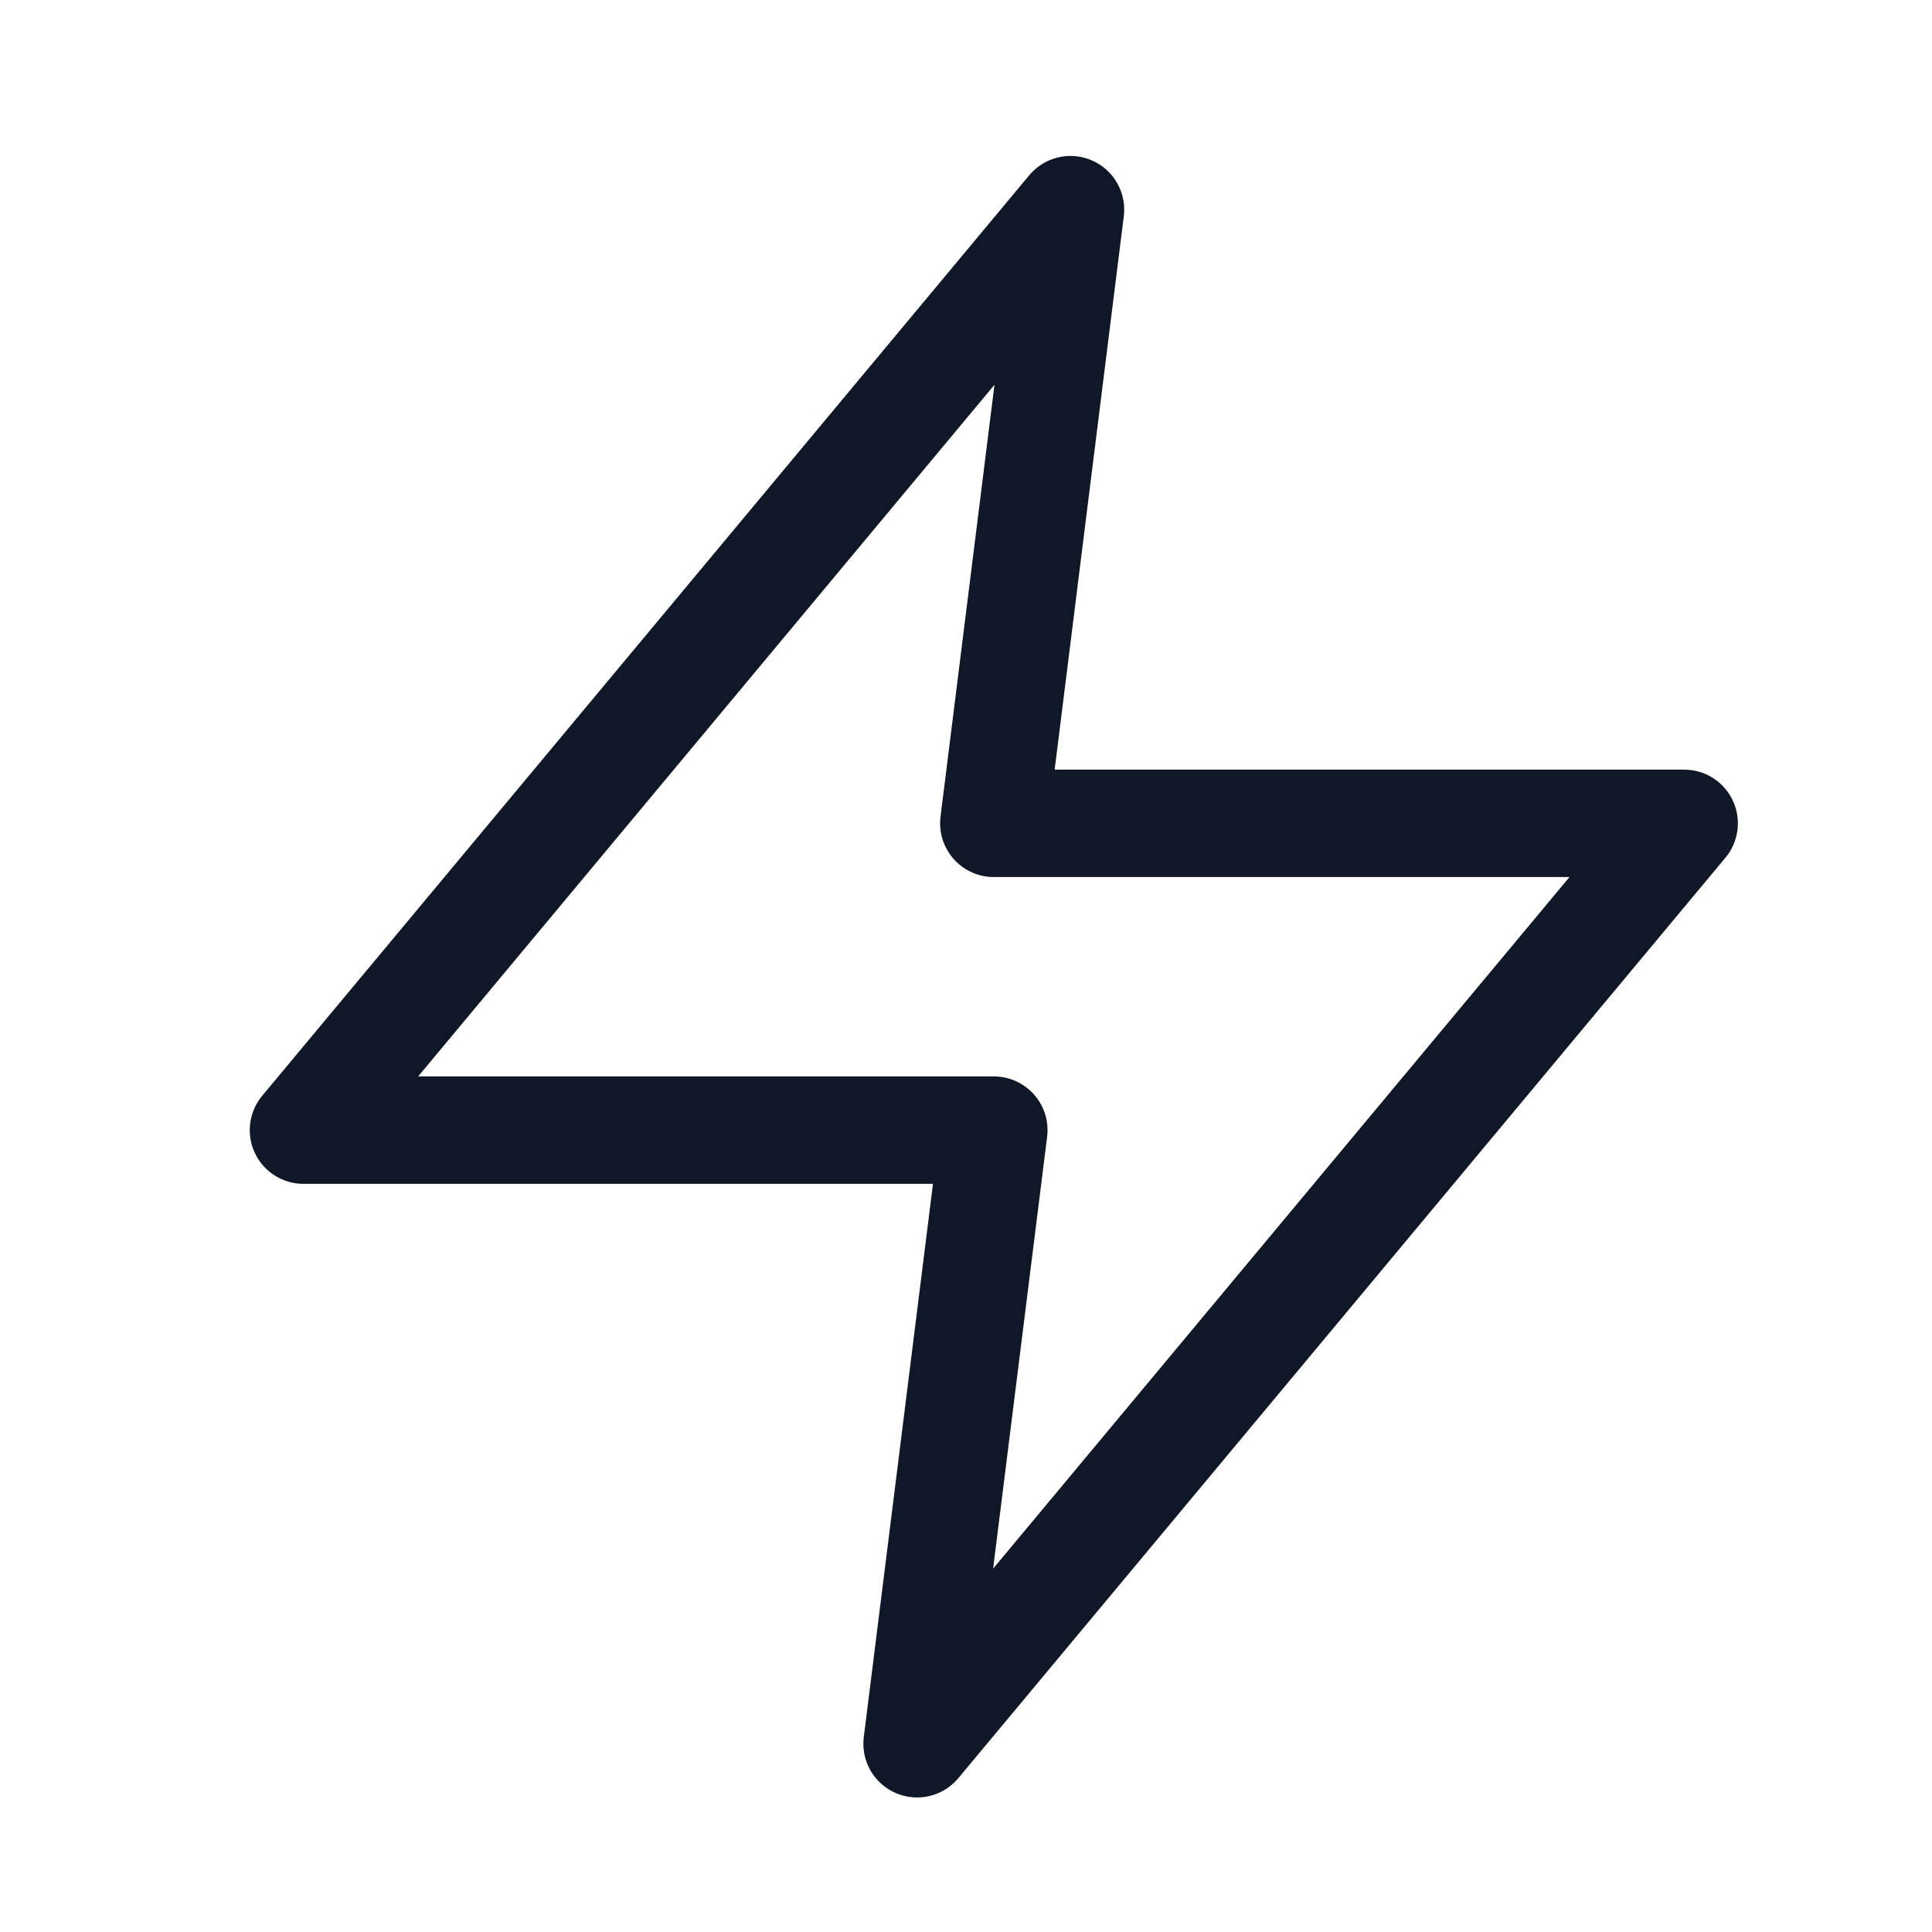 <svg width="25" height="25" viewBox="0 0 25 25" fill="none" xmlns="http://www.w3.org/2000/svg">
<path d="M13.852 2.713L3.927 14.624H12.86L11.867 22.564L21.793 10.654H12.86L13.852 2.713Z" stroke="#101828" stroke-width="1.39" stroke-linecap="round" stroke-linejoin="round"/>
</svg>
